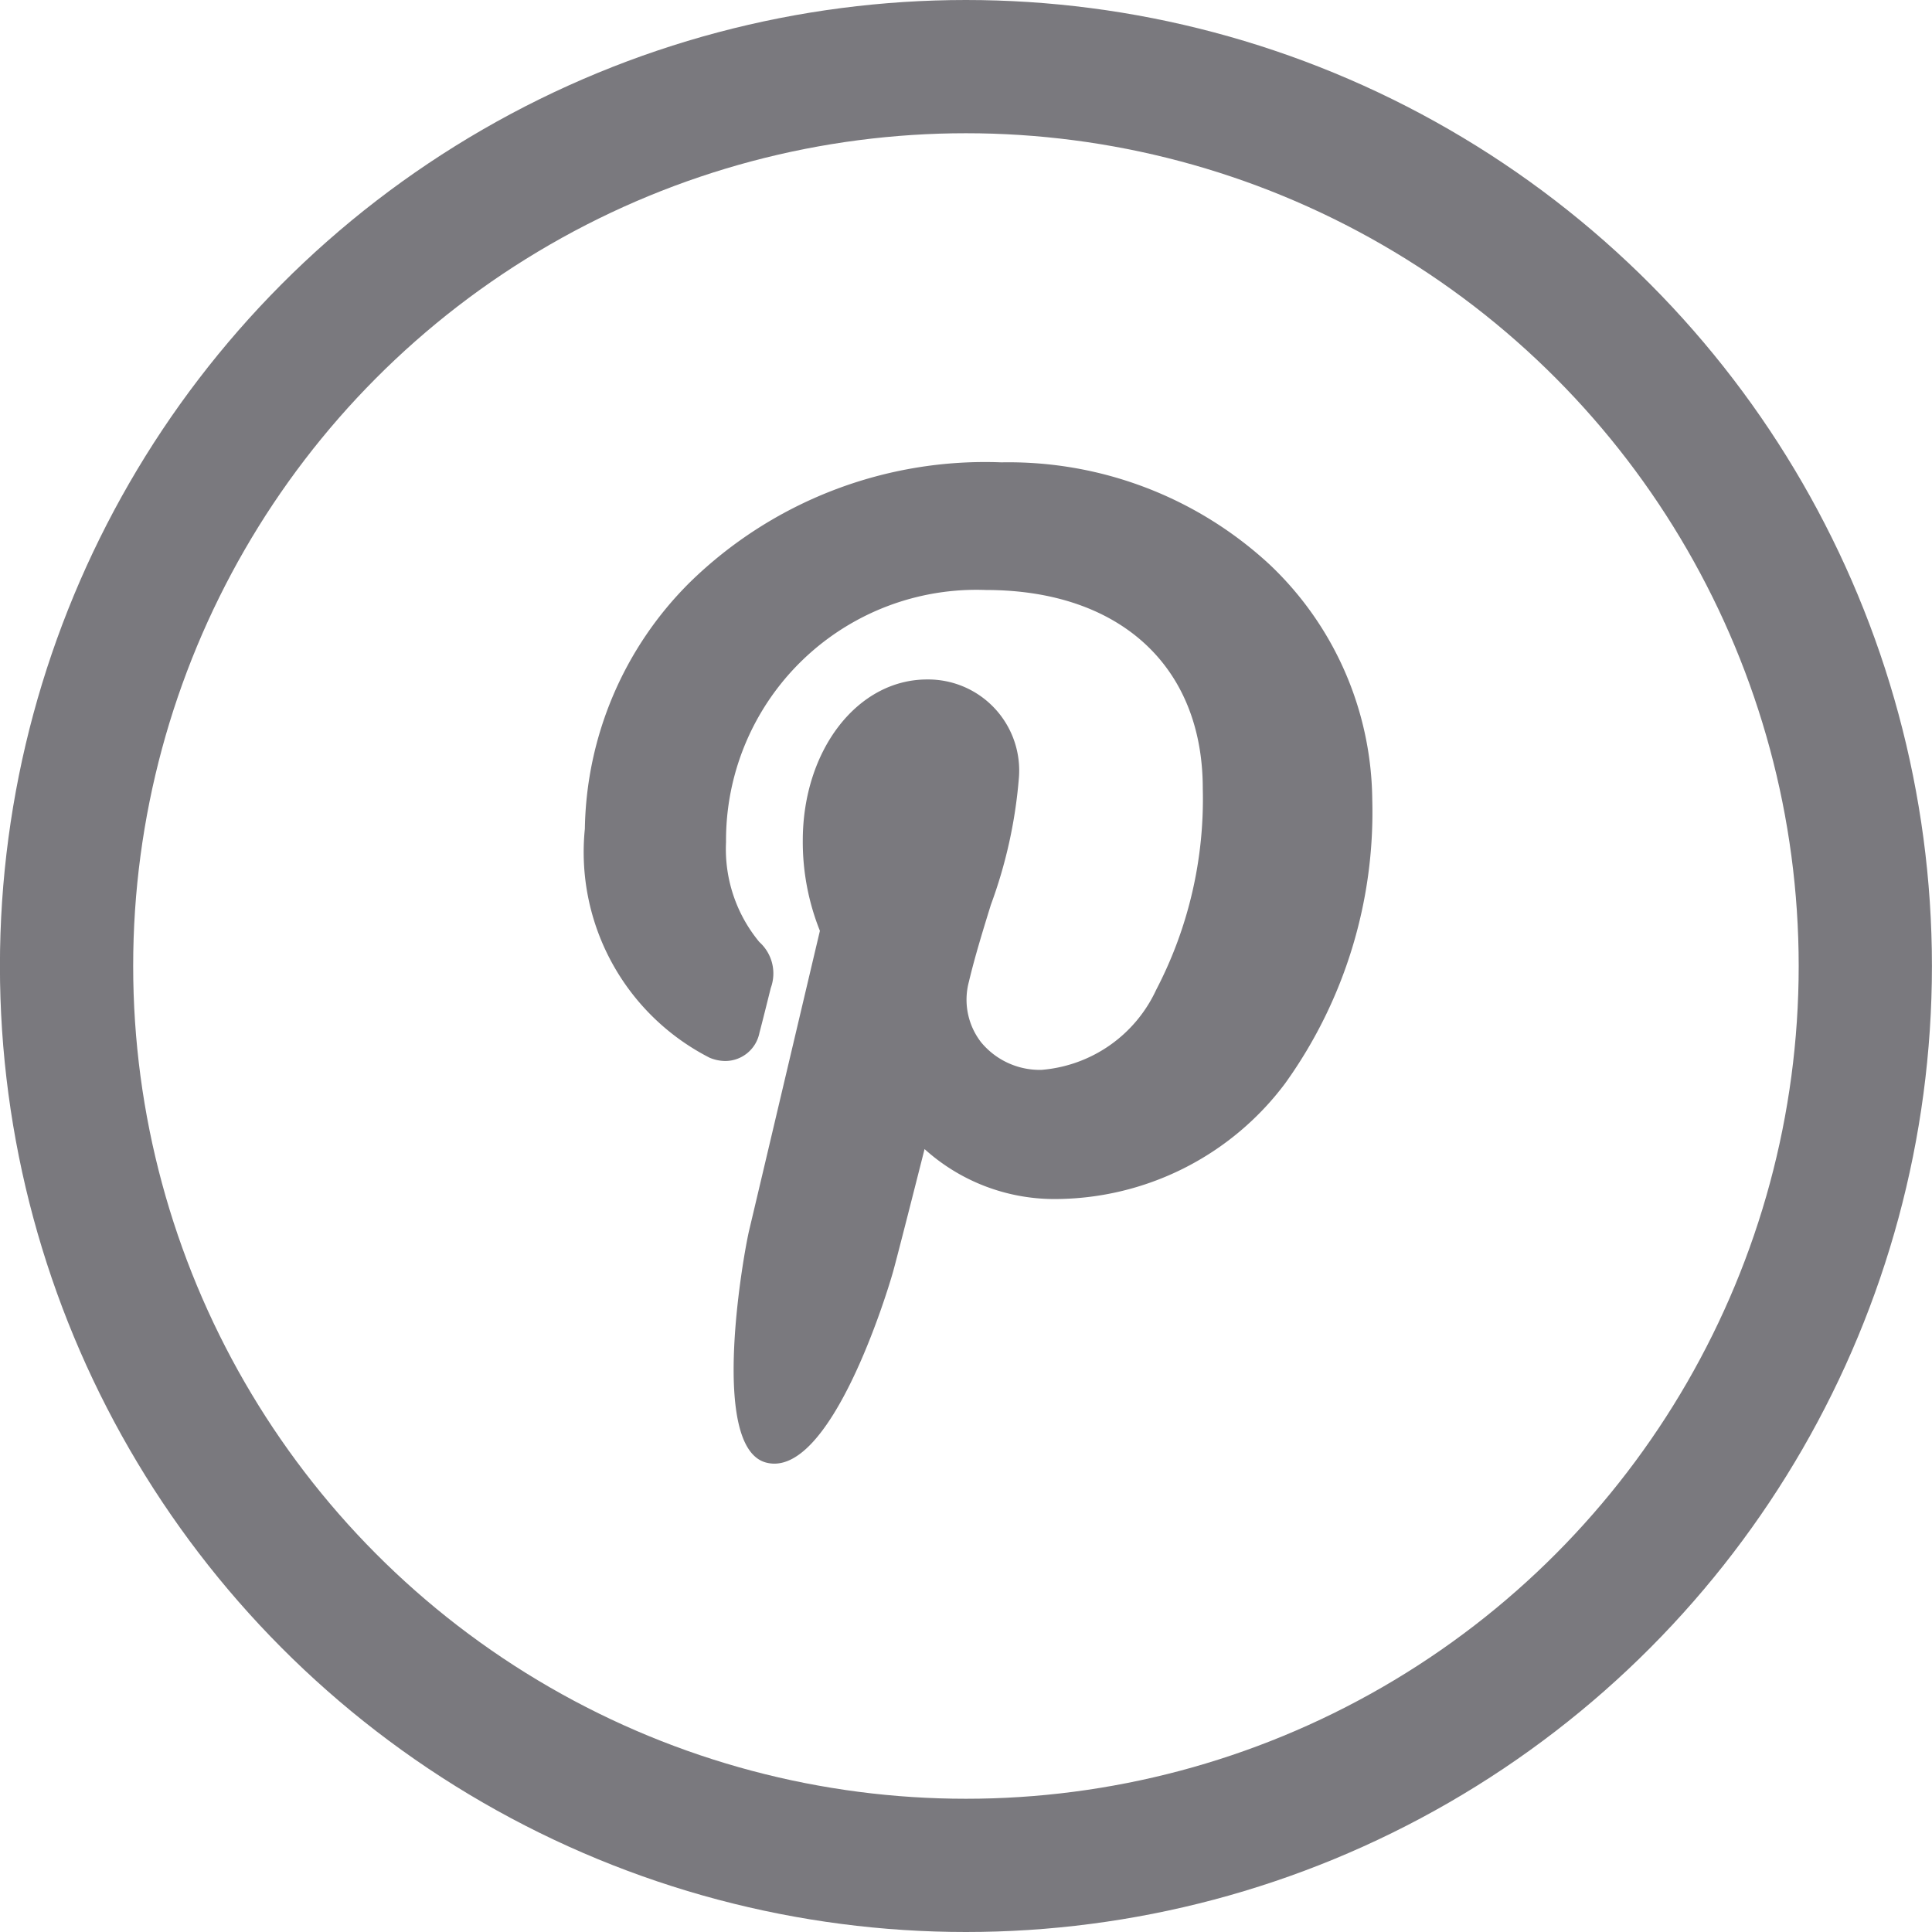 <svg xmlns="http://www.w3.org/2000/svg" width="29" height="29" viewBox="0 0 29 29"><defs><style>.a,.d{fill:none;}.a{stroke:#7a797e;stroke-width:2px;}.b{fill:#7a797e;}.c{stroke:none;}</style></defs><g transform="translate(-0.339)"><g class="a" transform="translate(0.338)"><circle class="c" cx="14.5" cy="14.5" r="14.5"/><circle class="d" cx="14.5" cy="14.5" r="13.5"/></g><g transform="translate(9.118 6.94)"><path class="b" d="M43.467,1.541A5.767,5.767,0,0,0,39.434,0a6.34,6.34,0,0,0-4.676,1.8A5.328,5.328,0,0,0,33.181,5.5a3.465,3.465,0,0,0,1.873,3.437.62.62,0,0,0,.236.049.524.524,0,0,0,.511-.421c.04-.149.131-.516.171-.676A.634.634,0,0,0,35.8,7.2,2.185,2.185,0,0,1,35.3,5.7a3.759,3.759,0,0,1,3.9-3.784c2.008,0,3.256,1.142,3.256,2.979a6.19,6.19,0,0,1-.7,3.024,2.08,2.08,0,0,1-1.721,1.2,1.141,1.141,0,0,1-.907-.415,1.043,1.043,0,0,1-.183-.906c.09-.379.212-.774.33-1.156a7.157,7.157,0,0,0,.419-1.883,1.367,1.367,0,0,0-1.376-1.5c-1.046,0-1.866,1.062-1.866,2.419a3.6,3.6,0,0,0,.257,1.354c-.132.558-.915,3.878-1.063,4.5-.086.365-.6,3.251.253,3.481.962.259,1.822-2.552,1.91-2.87.071-.258.319-1.235.471-1.835a2.909,2.909,0,0,0,1.94.75,4.327,4.327,0,0,0,3.474-1.738A6.978,6.978,0,0,0,45,5.06,4.92,4.92,0,0,0,43.467,1.541Z" transform="translate(-33.181)"/></g></g></svg>